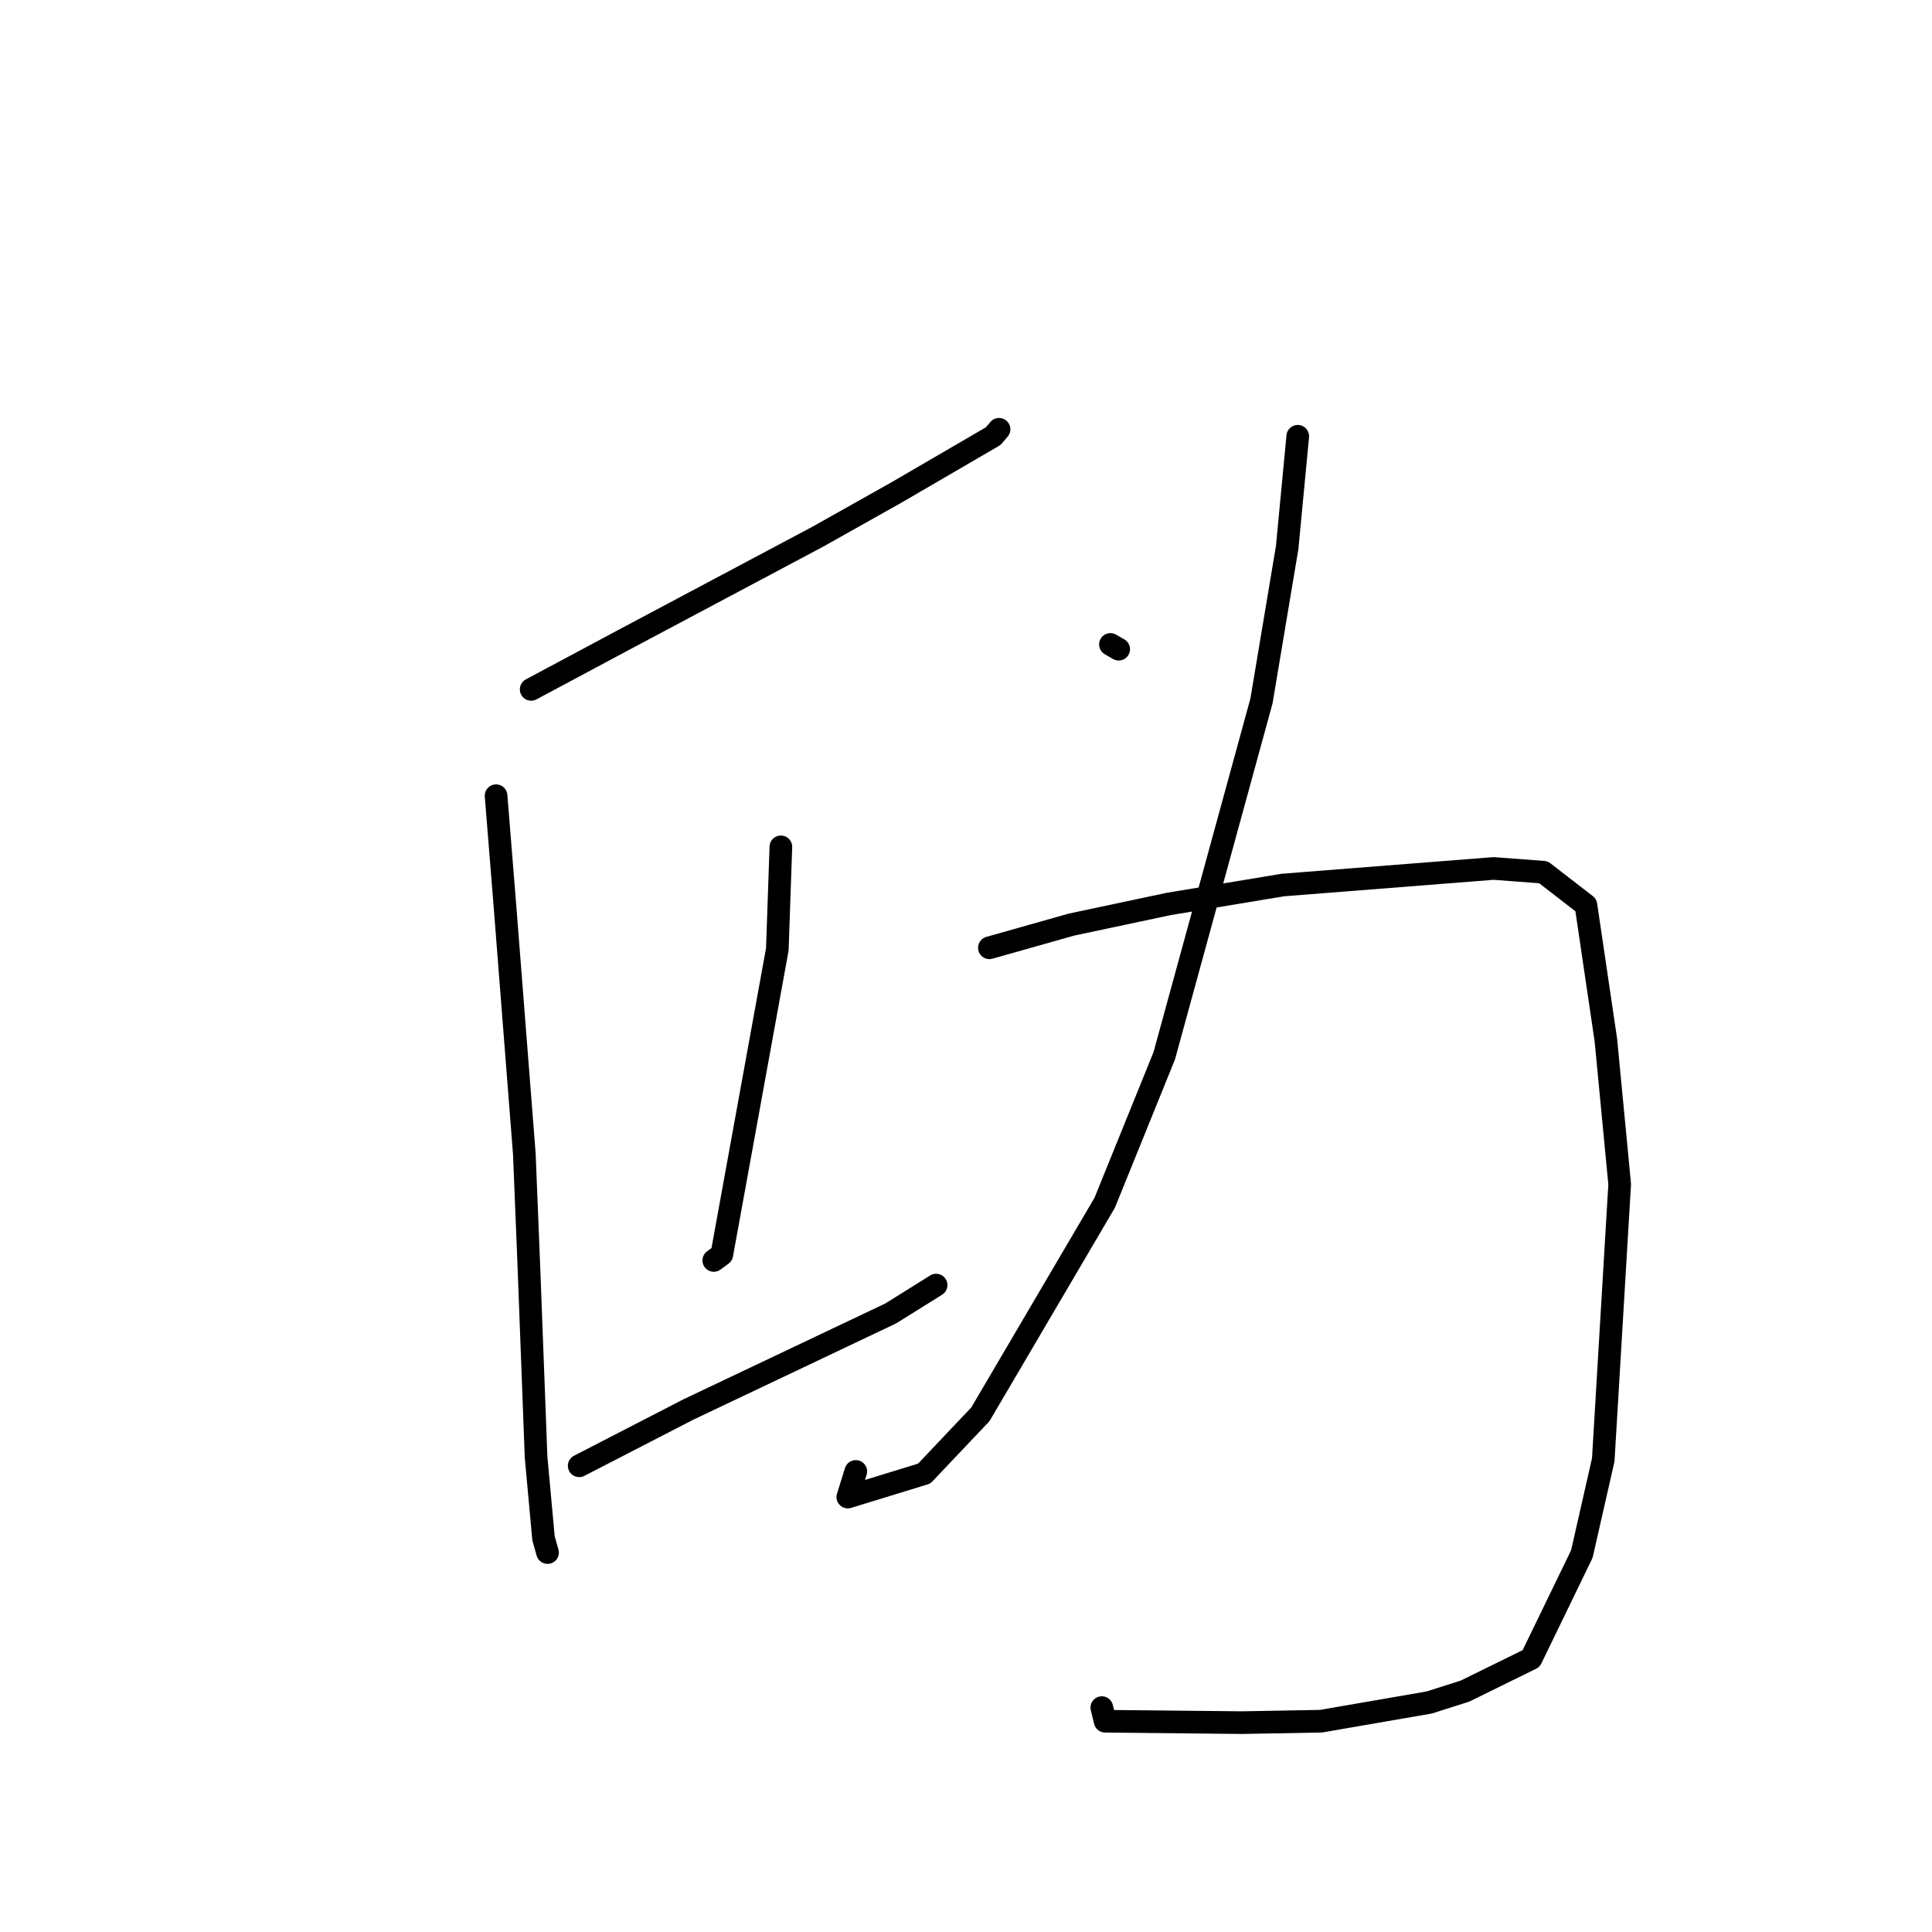 <?xml version="1.0" standalone="no"?>
    <svg width="256" height="256" xmlns="http://www.w3.org/2000/svg" version="1.1">
    <polyline stroke="black" stroke-width="3" stroke-linecap="round" fill="transparent" stroke-linejoin="round" points="70.382 91.347 82.781 84.716 108.387 71.1 118.926 65.175 131.6 57.794 132.304 56.97 132.369 56.895 132.377 56.886 132.379 56.882 " />
        <polyline stroke="black" stroke-width="3" stroke-linecap="round" fill="transparent" stroke-linejoin="round" points="65.732 105.435 66.911 120.084 69.477 152.899 70.079 167.8 71.033 193.068 72.018 203.836 72.499 205.537 72.551 205.72 72.552 205.723 " />
        <polyline stroke="black" stroke-width="3" stroke-linecap="round" fill="transparent" stroke-linejoin="round" points="103.47 112.211 102.999 125.791 95.645 166.235 94.578 167.017 " />
        <polyline stroke="black" stroke-width="3" stroke-linecap="round" fill="transparent" stroke-linejoin="round" points="76.746 194.226 91.213 186.766 118.018 174.042 123.493 170.624 124.041 170.283 " />
        <polyline stroke="black" stroke-width="3" stroke-linecap="round" fill="transparent" stroke-linejoin="round" points="147.139 85.393 148.232 86.023 " />
        <polyline stroke="black" stroke-width="3" stroke-linecap="round" fill="transparent" stroke-linejoin="round" points="171.96 57.807 170.558 72.54 167.153 92.878 154.269 139.899 146.379 159.371 129.908 187.401 122.463 195.26 112.339 198.368 113.396 194.973 " />
        <polyline stroke="black" stroke-width="3" stroke-linecap="round" fill="transparent" stroke-linejoin="round" points="131.099 125.589 141.977 122.513 154.873 119.777 169.987 117.271 197.909 115.075 204.514 115.574 210.145 119.928 212.786 137.812 214.617 156.913 212.439 193.434 209.602 205.92 202.883 219.771 194.105 224.086 189.37 225.59 175.038 228.069 164.593 228.258 146.438 228.073 145.995 226.268 " />
        </svg>